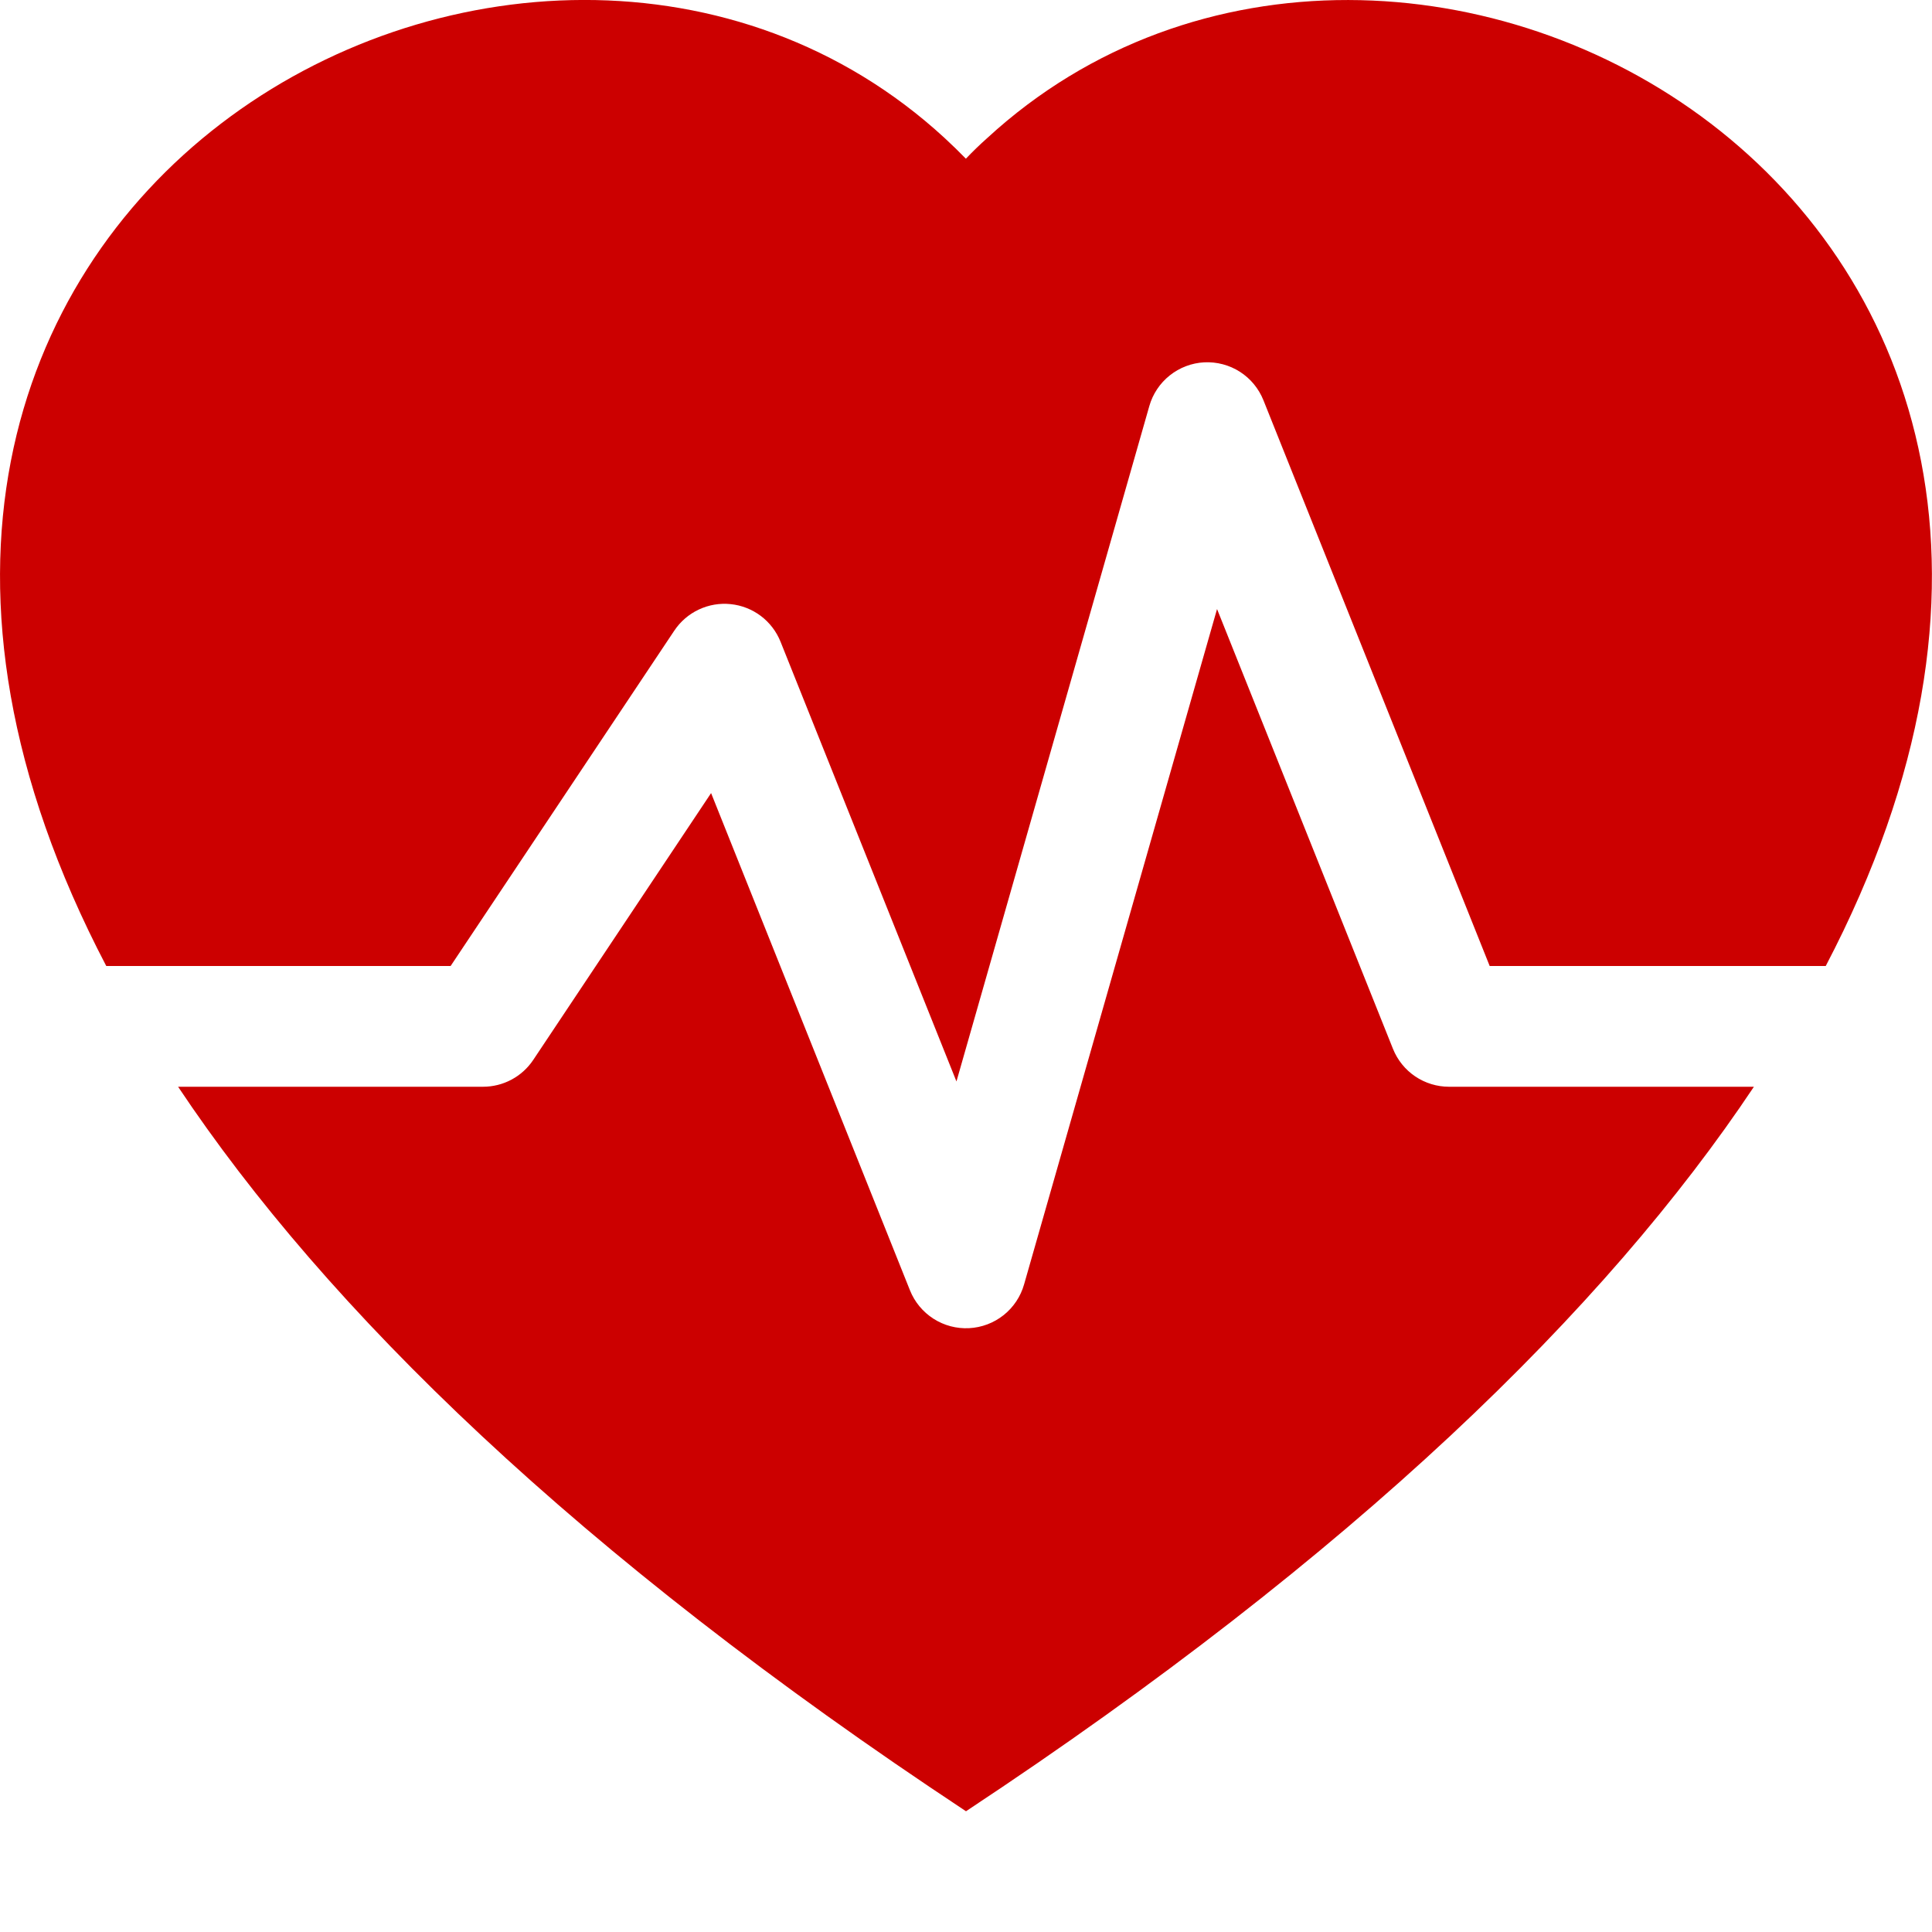 <svg width="50" height="50" viewBox="0 0 50 50" fill="none" xmlns="http://www.w3.org/2000/svg">
<g clip-path="url(#clip0_273_546)">
<path d="M4.609 28.125C8.444 33.875 14.934 40.222 25 46.875C35.066 40.222 41.556 33.875 45.391 28.125H37.5C37.188 28.125 36.883 28.031 36.625 27.857C36.366 27.682 36.166 27.433 36.05 27.144L31.497 15.762L26.503 33.241C26.414 33.554 26.229 33.832 25.974 34.035C25.719 34.238 25.407 34.356 25.081 34.373C24.756 34.39 24.433 34.304 24.159 34.129C23.884 33.953 23.671 33.696 23.55 33.394L18.403 20.525L13.8 27.431C13.657 27.645 13.464 27.82 13.237 27.941C13.01 28.062 12.757 28.125 12.5 28.125H4.609Z" fill="#CC0000"/>
<path d="M2.75 25C-7.585 5.25 13.781 -6.25 24.447 3.572C24.634 3.745 24.817 3.923 24.997 4.107C25.173 3.922 25.356 3.745 25.547 3.575C36.219 -6.25 57.581 5.25 47.25 25H38.553L32.697 10.357C32.575 10.054 32.363 9.797 32.088 9.621C31.814 9.446 31.491 9.361 31.165 9.377C30.84 9.394 30.528 9.513 30.273 9.716C30.018 9.919 29.833 10.196 29.744 10.51L24.753 27.988L20.2 16.607C20.094 16.343 19.918 16.113 19.691 15.941C19.463 15.77 19.194 15.664 18.911 15.635C18.628 15.605 18.342 15.654 18.085 15.775C17.827 15.896 17.608 16.085 17.45 16.322L11.662 25H2.75Z" fill="#CC0000"/>
</g>
<defs>
<clipPath id="clip0_273_546">
<rect width="50" height="50" fill="white"/>
</clipPath>
</defs>
</svg>

